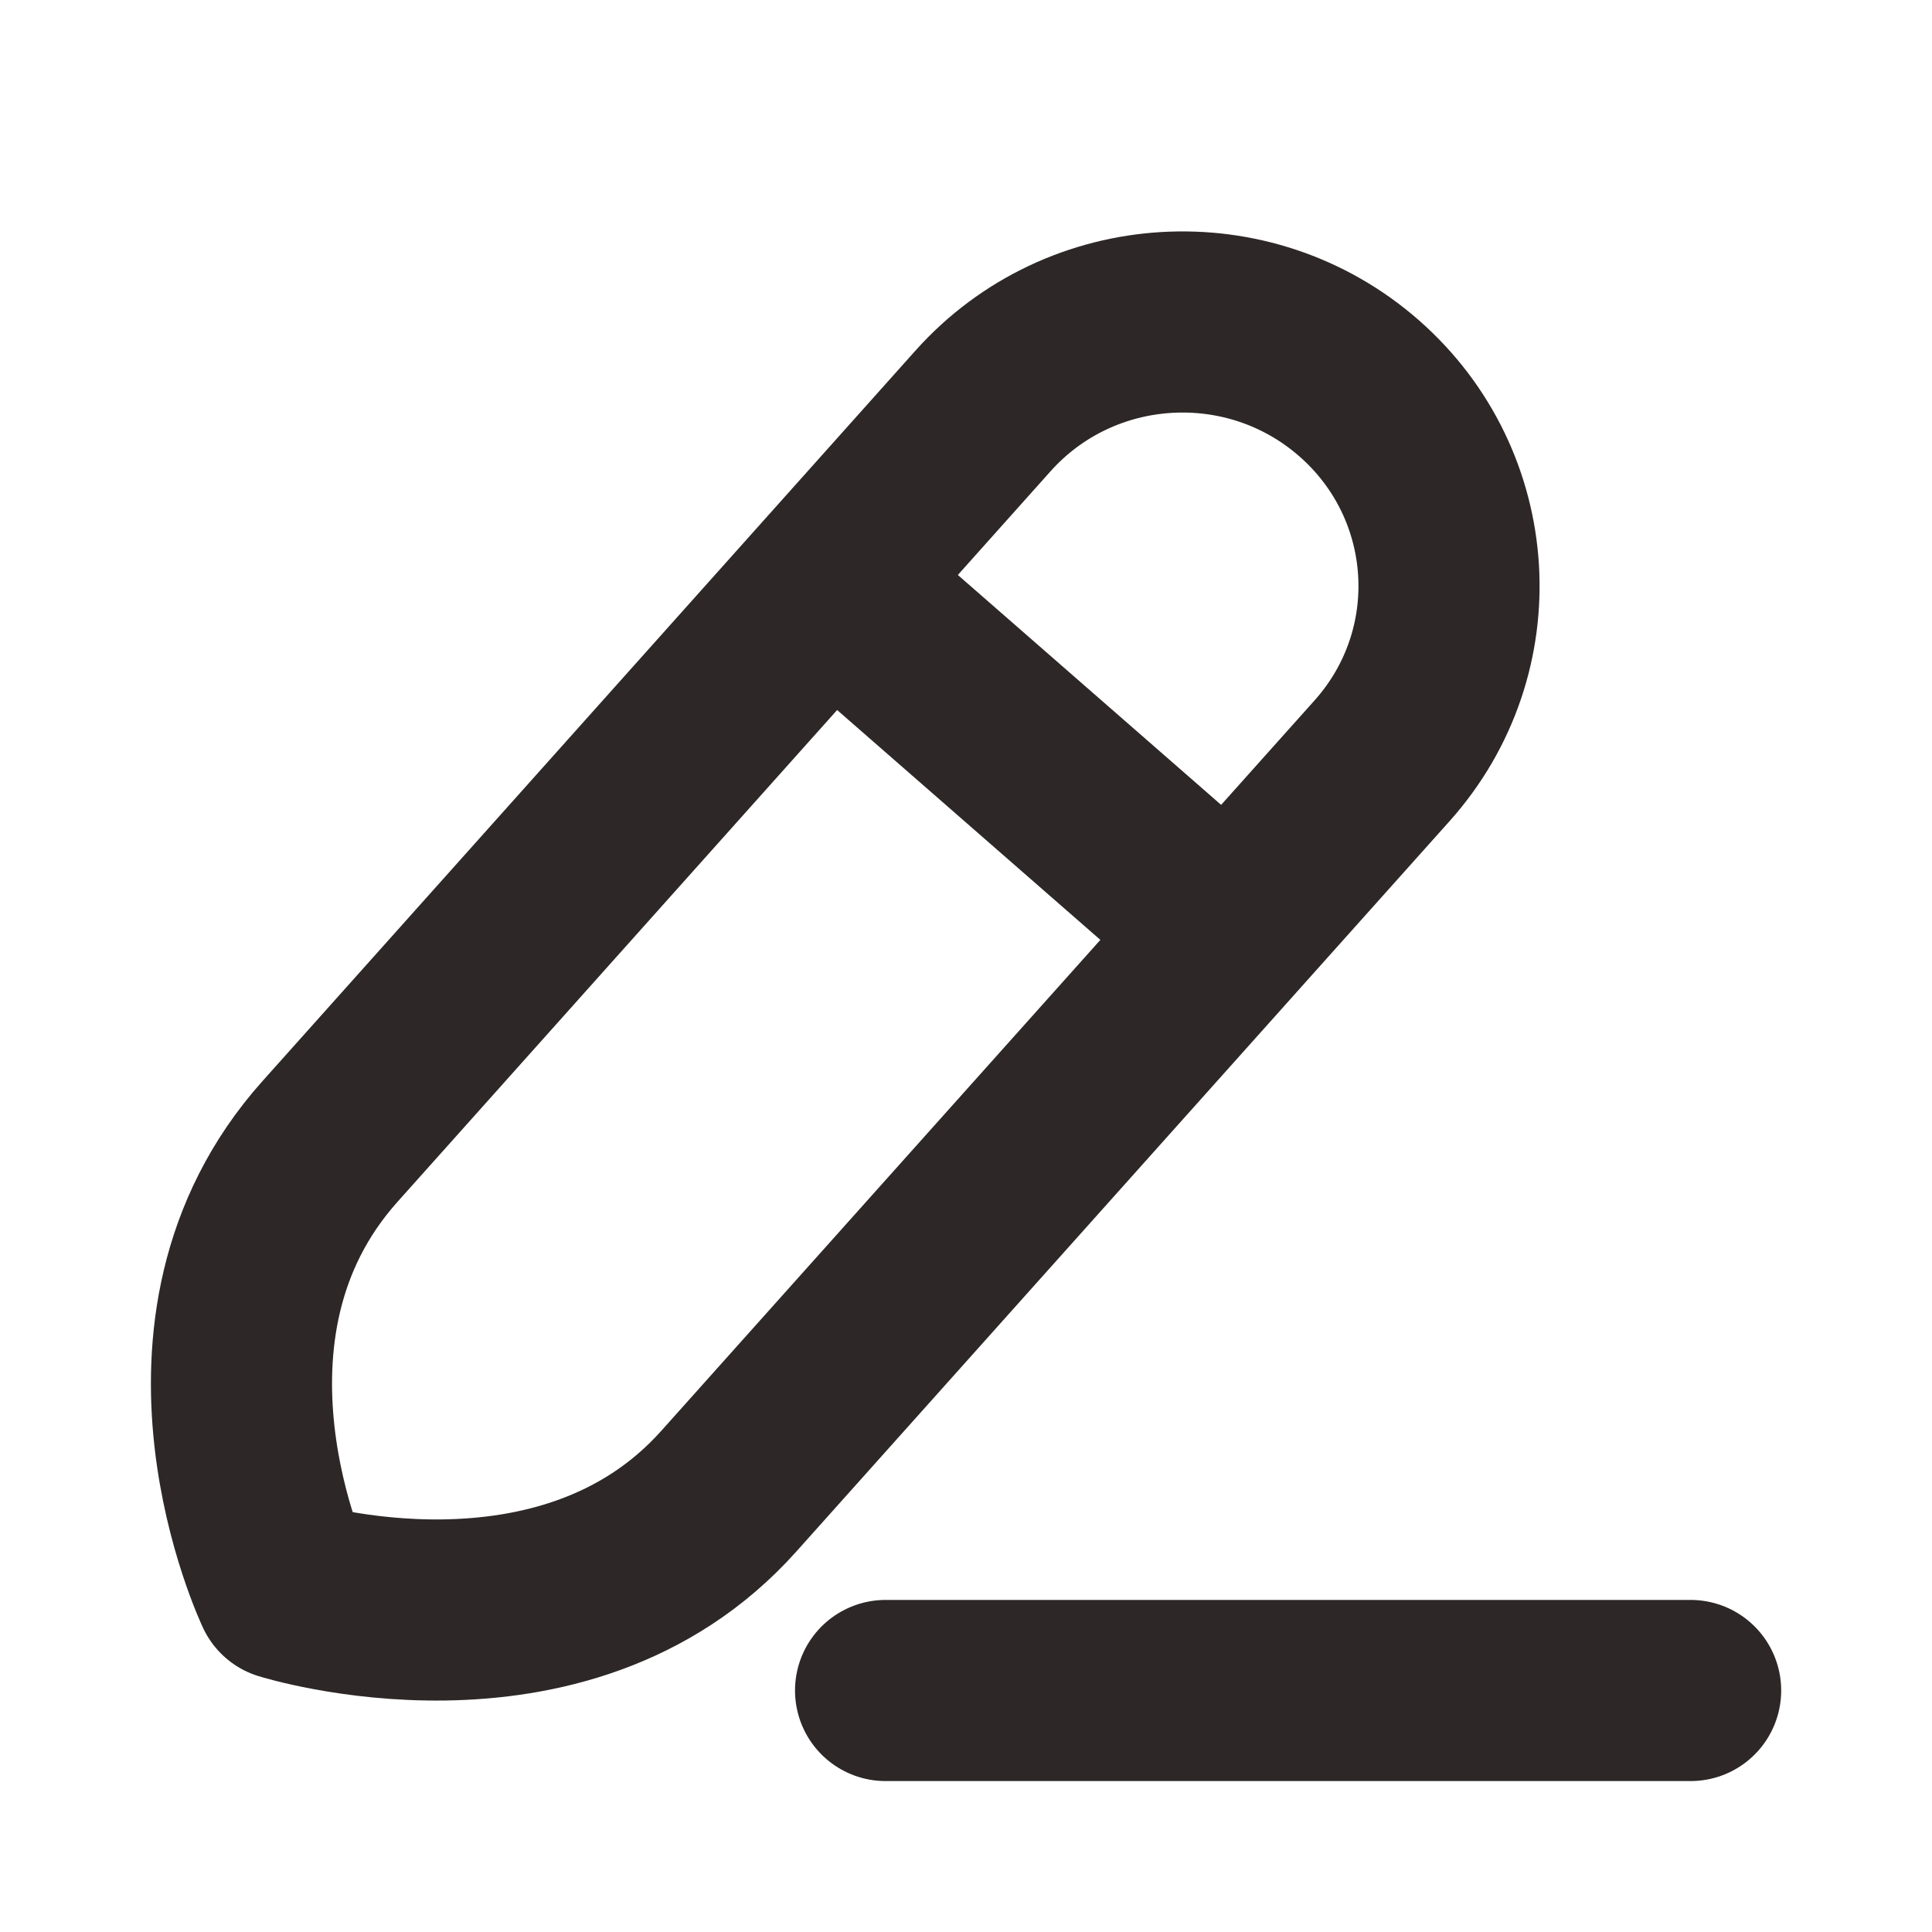 <svg width="16" height="16" viewBox="0 0 16 16" fill="none" xmlns="http://www.w3.org/2000/svg">
<path d="M7.334 14H14.001" stroke="#2D2727" stroke-width="1.5" stroke-linecap="round"/>
<path fill-rule="evenodd" clip-rule="evenodd" d="M11.256 3.216C10.344 2.416 8.949 2.499 8.141 3.403C8.141 3.403 4.126 7.894 2.733 9.453C1.339 11.011 2.361 13.164 2.361 13.164C2.361 13.164 4.663 13.886 6.036 12.349C7.41 10.813 11.446 6.3 11.446 6.3C12.254 5.396 12.168 4.016 11.256 3.216Z" stroke="#2D2727" stroke-width="1.5" stroke-linecap="round" stroke-linejoin="round"/>
<path d="M6.906 4.861L9.95 7.519" stroke="#2D2727" stroke-width="1.5" stroke-linecap="round" stroke-linejoin="round"/>
</svg>
